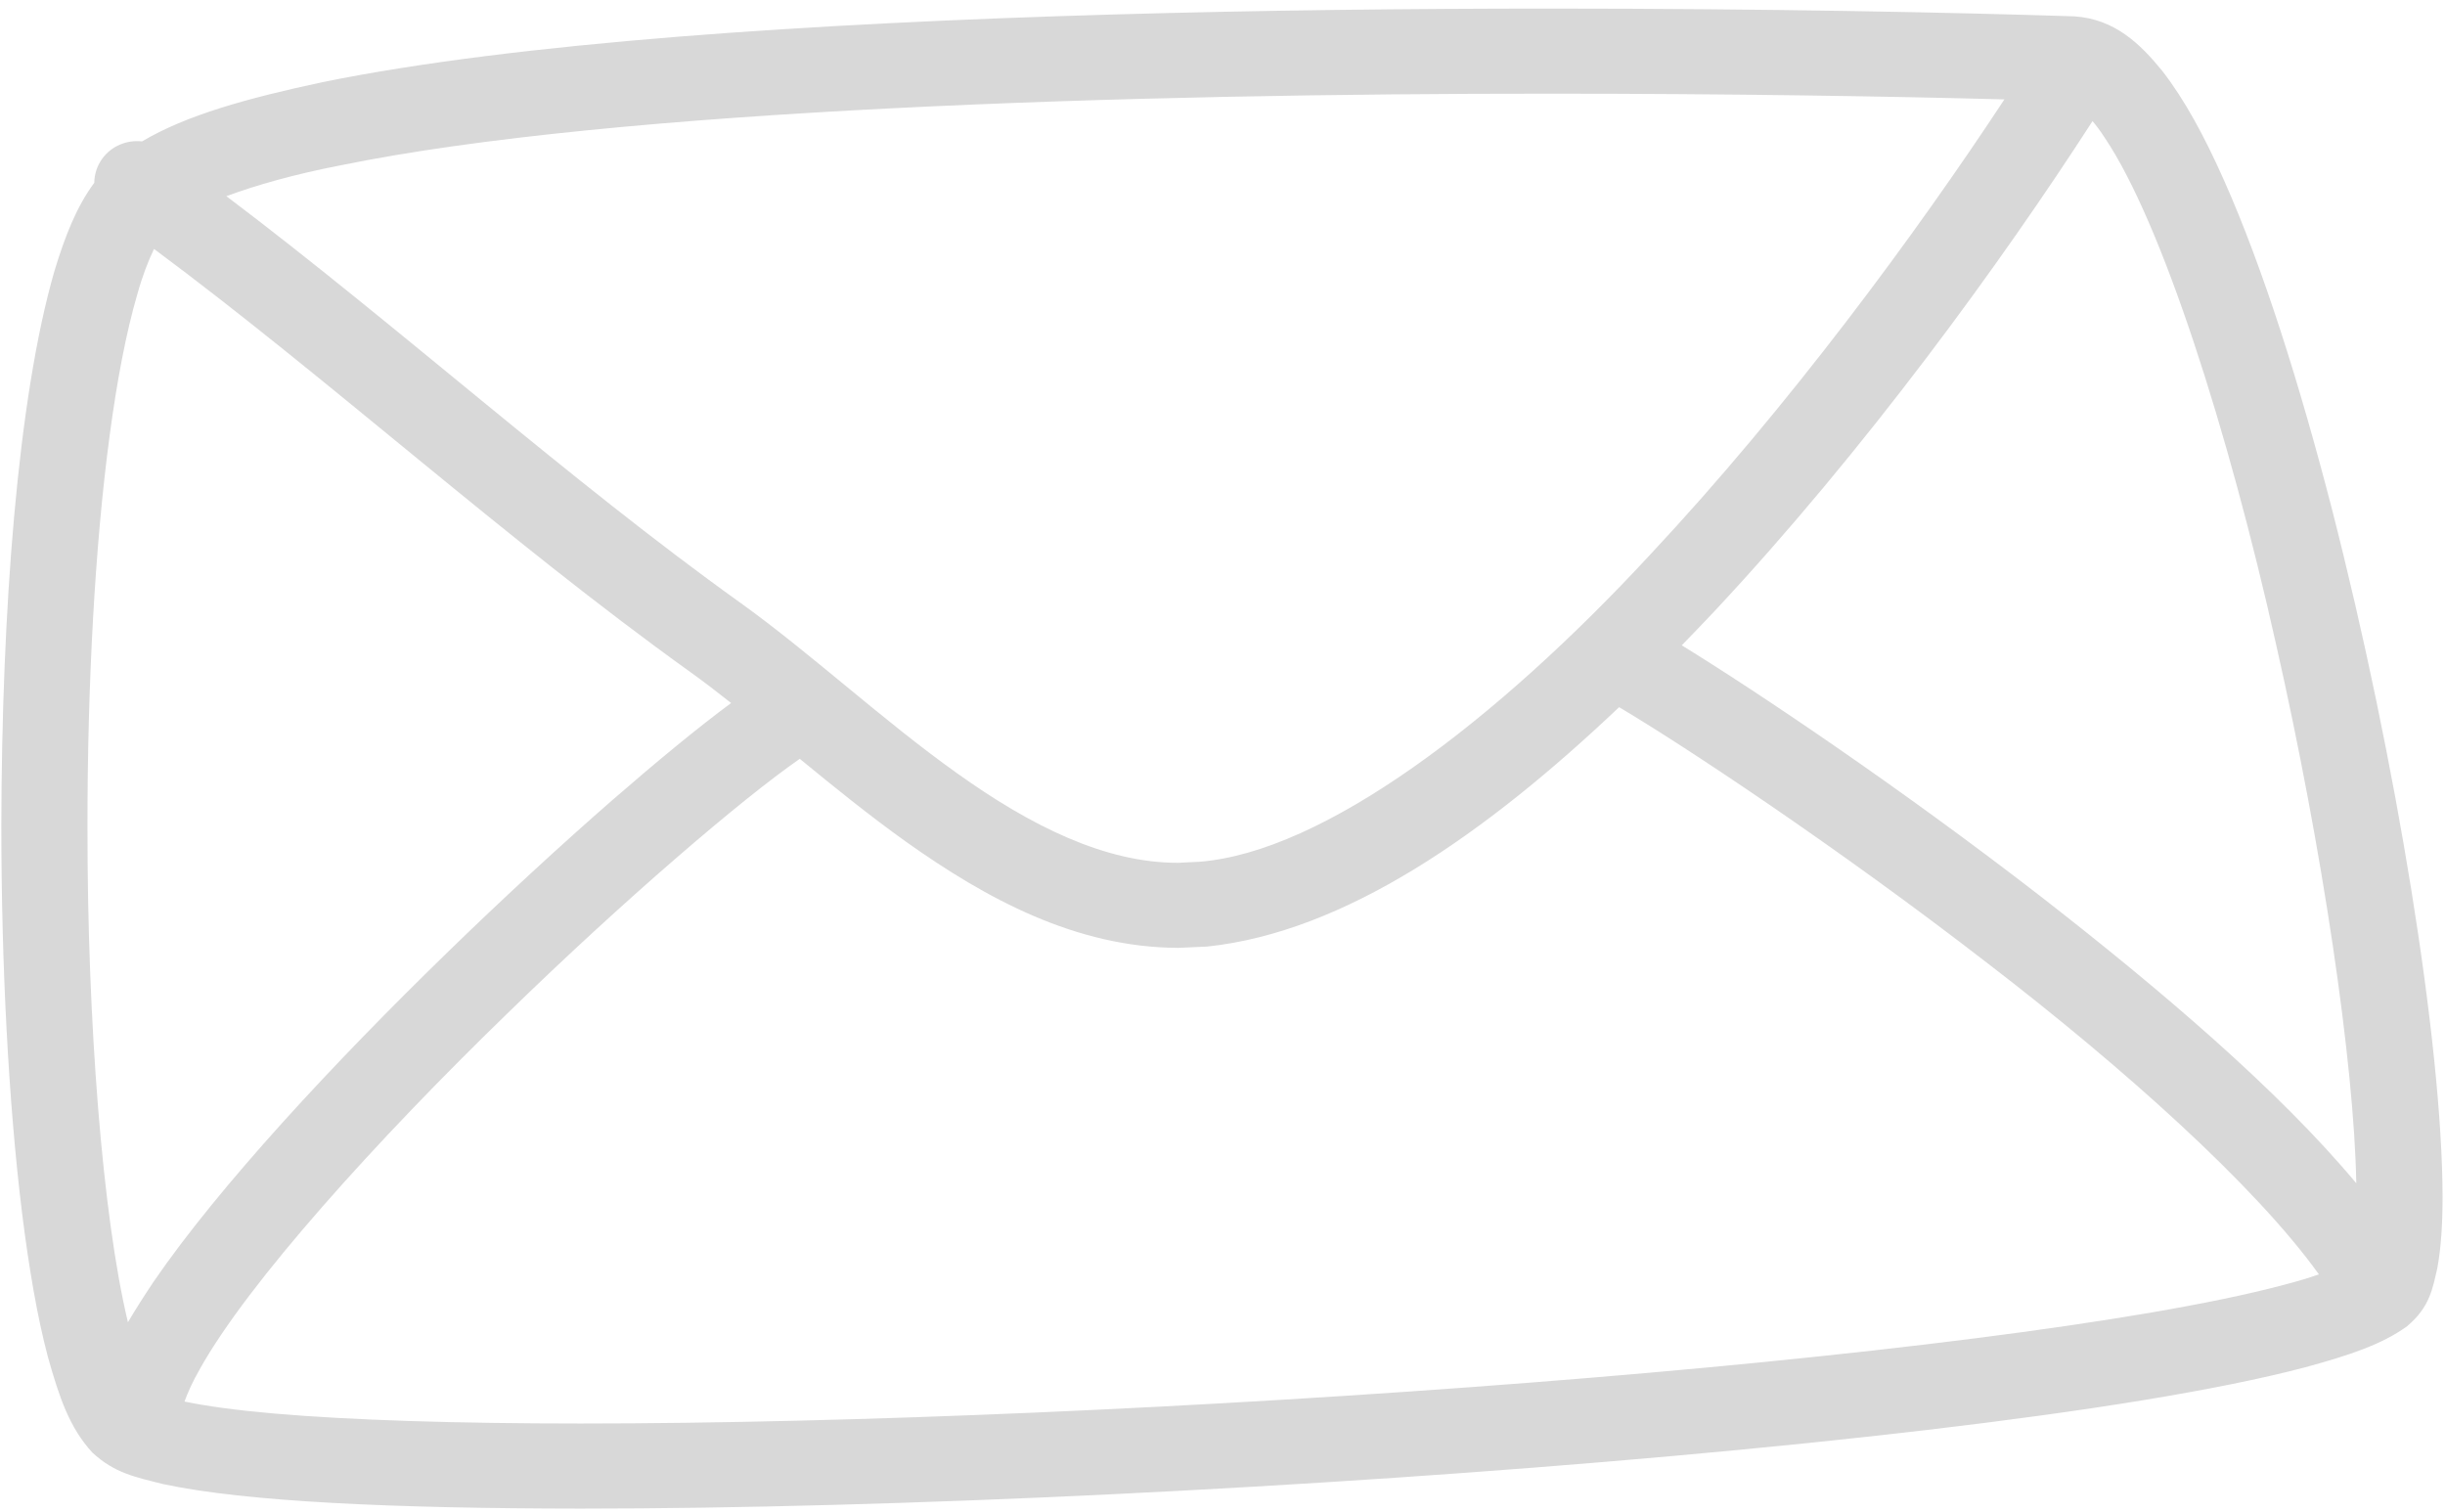 <?xml version="1.0" encoding="UTF-8" standalone="no"?>
<svg width="249px" height="154px" viewBox="0 0 249 154" version="1.1" xmlns="http://www.w3.org/2000/svg" xmlns:xlink="http://www.w3.org/1999/xlink" xmlns:sketch="http://www.bohemiancoding.com/sketch/ns">
    <!-- Generator: Sketch 3.1 (8751) - http://www.bohemiancoding.com/sketch -->
    <title>Imported Layers 4</title>
    <desc>Created with Sketch.</desc>
    <defs></defs>
    <g id="How-to-crowdfund" stroke="none" stroke-width="1" fill="none" fill-rule="evenodd" sketch:type="MSPage">
        <g sketch:type="MSArtboardGroup" transform="translate(-166, -552)" id="Rules" fill="#D8D8D8">
            <g sketch:type="MSLayerGroup" transform="translate(-14, 359)">
                <g transform="translate(86, 102)" id="Illustration" sketch:type="MSShapeGroup">
                    <g transform="translate(65, 0)">
                        <path d="M266.501,142.901 C263.212,130.159 259.48,118.322 255.505,109.384 C253.518,104.906 251.48,101.15 249.22,98.239 C246.942,95.438 244.339,92.924 240.229,92.664 C228.243,92.274 208.974,91.874 187.018,91.874 C158.54,91.874 125.555,92.537 97.984,94.743 C84.199,95.852 71.781,97.343 61.847,99.366 C54.129,101.02 47.996,102.717 43.465,105.4 C41.941,105.231 40.376,105.841 39.412,107.157 C38.874,107.902 38.613,108.76 38.601,109.615 C36.806,112.04 35.641,114.995 34.549,118.582 C30.766,131.656 29.174,153.395 29.138,175.066 C29.138,189.207 29.856,203.221 31.245,214.516 C31.948,220.168 32.804,225.137 33.881,229.198 C35.028,233.28 36.072,236.392 38.404,238.929 C40.648,241.012 42.735,241.417 45.614,242.138 C54.006,243.94 69.039,244.617 88.119,244.635 C120.126,244.635 162.925,242.544 199.385,239.275 C217.624,237.643 234.27,235.723 247.233,233.6 C253.724,232.532 259.306,231.423 263.778,230.24 C268.279,229.012 271.535,227.938 274.154,226.057 L274.154,226.051 C276.483,224.087 276.743,222.174 277.222,220.127 C277.599,218.054 277.752,215.667 277.752,212.866 C277.719,197.261 273.041,168.432 266.501,142.901 L266.501,142.901 Z M63.61,107.852 C91.783,102.072 144.563,100.523 187.018,100.54 C205.092,100.54 221.335,100.807 233.13,101.123 C224.163,114.749 211.156,132.413 197.089,147.447 C181.334,164.48 163.778,177.79 151.124,178.763 L149.002,178.867 C141.585,178.899 133.98,175.125 126.429,169.719 C118.878,164.344 111.599,157.559 104.422,152.404 C86.916,139.875 69.545,124.184 52.055,110.978 C55.065,109.86 59.007,108.742 63.61,107.852 L63.61,107.852 Z M44.653,221.514 C43.683,222.966 42.809,224.33 42.028,225.658 C39.421,214.785 37.889,194.963 37.907,175.066 C37.907,160.952 38.643,146.702 40.167,135.356 C40.921,129.683 41.879,124.743 42.977,120.993 C43.501,119.103 44.117,117.524 44.686,116.352 C62.401,129.496 80.502,145.959 99.286,159.429 C100.636,160.393 102.034,161.469 103.458,162.596 C100.106,165.075 96.012,168.444 91.34,172.502 C80.924,181.591 68.151,193.836 57.789,205.303 C52.617,211.041 48.044,216.572 44.653,221.514 L44.653,221.514 Z M261.5,221.872 C247.287,225.652 217.555,229.258 184.758,231.813 C151.929,234.377 115.795,235.969 88.119,235.969 C75.6,235.969 64.792,235.637 56.882,234.951 C53.096,234.62 50.001,234.2 47.79,233.733 C48.11,232.845 48.61,231.718 49.328,230.467 C54.209,221.668 67.465,207.01 80.688,194.191 C92.42,182.753 104.521,172.386 110.45,168.278 C113.895,171.106 117.507,174.034 121.293,176.74 C129.443,182.528 138.571,187.497 149.002,187.53 L151.947,187.397 C165.963,185.906 180.221,175.983 193.89,163.019 C200.339,166.832 216.088,177.234 231.511,189.172 C245.159,199.663 258.654,211.709 265.16,220.784 C264.107,221.147 262.88,221.52 261.5,221.872 L261.5,221.872 Z M236.907,182.354 C222.415,171.135 207.909,161.419 200.271,156.719 C201.36,155.601 202.447,154.472 203.527,153.327 C218.988,136.799 232.894,117.609 242.106,103.33 C242.504,103.809 242.923,104.365 243.348,105.027 C249.187,113.699 255.951,134.948 260.797,156.619 C265.535,177.533 268.749,199.269 268.965,211.502 C261.003,201.97 249.02,191.783 236.907,182.354 L236.907,182.354 Z" id="Imported-Layers-4"></path>
                    </g>
                </g>
            </g>
        </g>
    </g>
</svg>